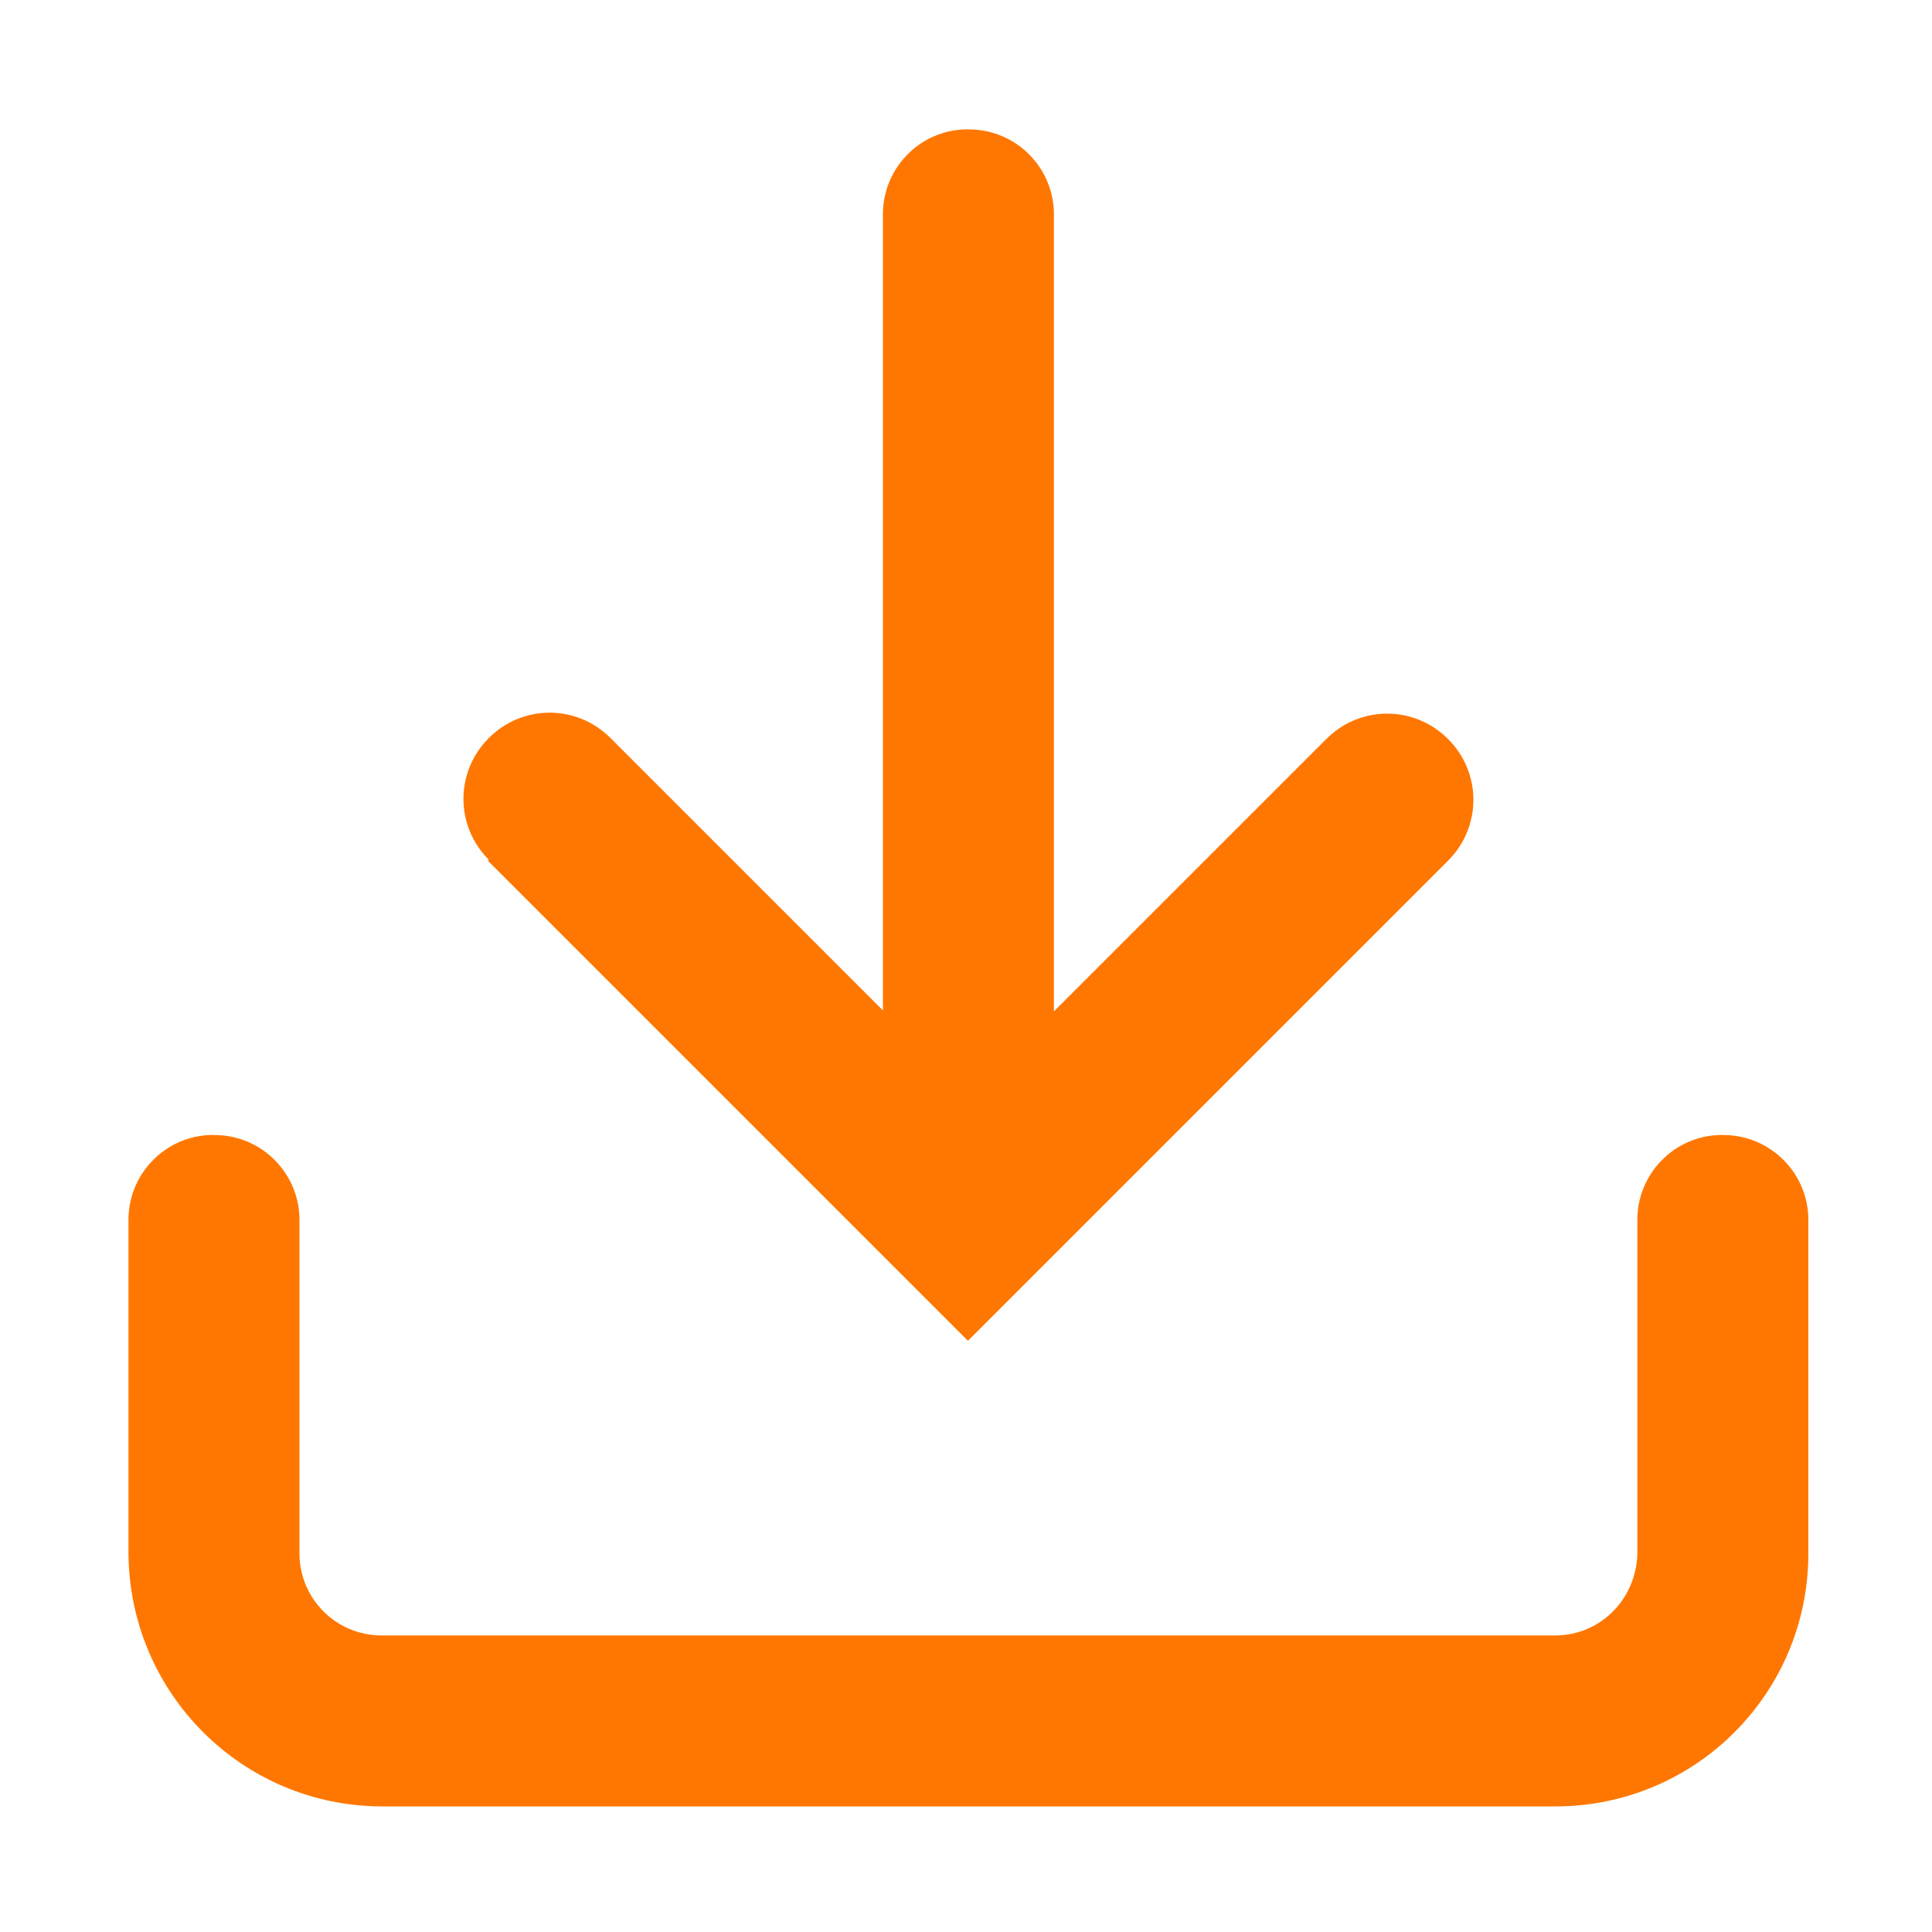 <svg width="20" height="20" viewBox="0 0 20 20" fill="none" xmlns="http://www.w3.org/2000/svg">
<g clip-path="url(#clip0_2_5235)">
<mask id="mask0_2_5235" style="mask-type:luminance" maskUnits="userSpaceOnUse" x="0" y="0" width="20" height="20">
<path d="M20 0H0V20H20V0Z" fill="white"/>
</mask>
<g mask="url(#mask0_2_5235)">
<path d="M3.96 18.7C2.51 18.7 1.34 17.53 1.33 16.08V12.61C1.34 12.12 1.75 11.73 2.24 11.75C2.71 11.76 3.09 12.14 3.1 12.61V16.08C3.1 16.55 3.48 16.93 3.95 16.93H16.1C16.57 16.93 16.94 16.55 16.95 16.08V12.61C16.96 12.12 17.37 11.73 17.86 11.75C18.33 11.76 18.71 12.14 18.72 12.61V16.08C18.72 17.53 17.55 18.7 16.1 18.7H3.96ZM5.06 8.9C4.71 8.55 4.71 7.99 5.06 7.64C5.41 7.29 5.97 7.29 6.32 7.64L9.14 10.46V2.2C9.15 1.71 9.56 1.32 10.05 1.34C10.52 1.35 10.9 1.73 10.91 2.2V10.47L13.73 7.65C14.08 7.3 14.64 7.3 14.99 7.65C15.34 8 15.34 8.56 14.99 8.91L10.02 13.88L5.05 8.91L5.06 8.9Z" fill="#FF7700"/>
</g>
</g>
<defs>
<clipPath id="clip0_2_5235">
<rect width="20" height="20" fill="white"/>
</clipPath>
</defs>
</svg>
